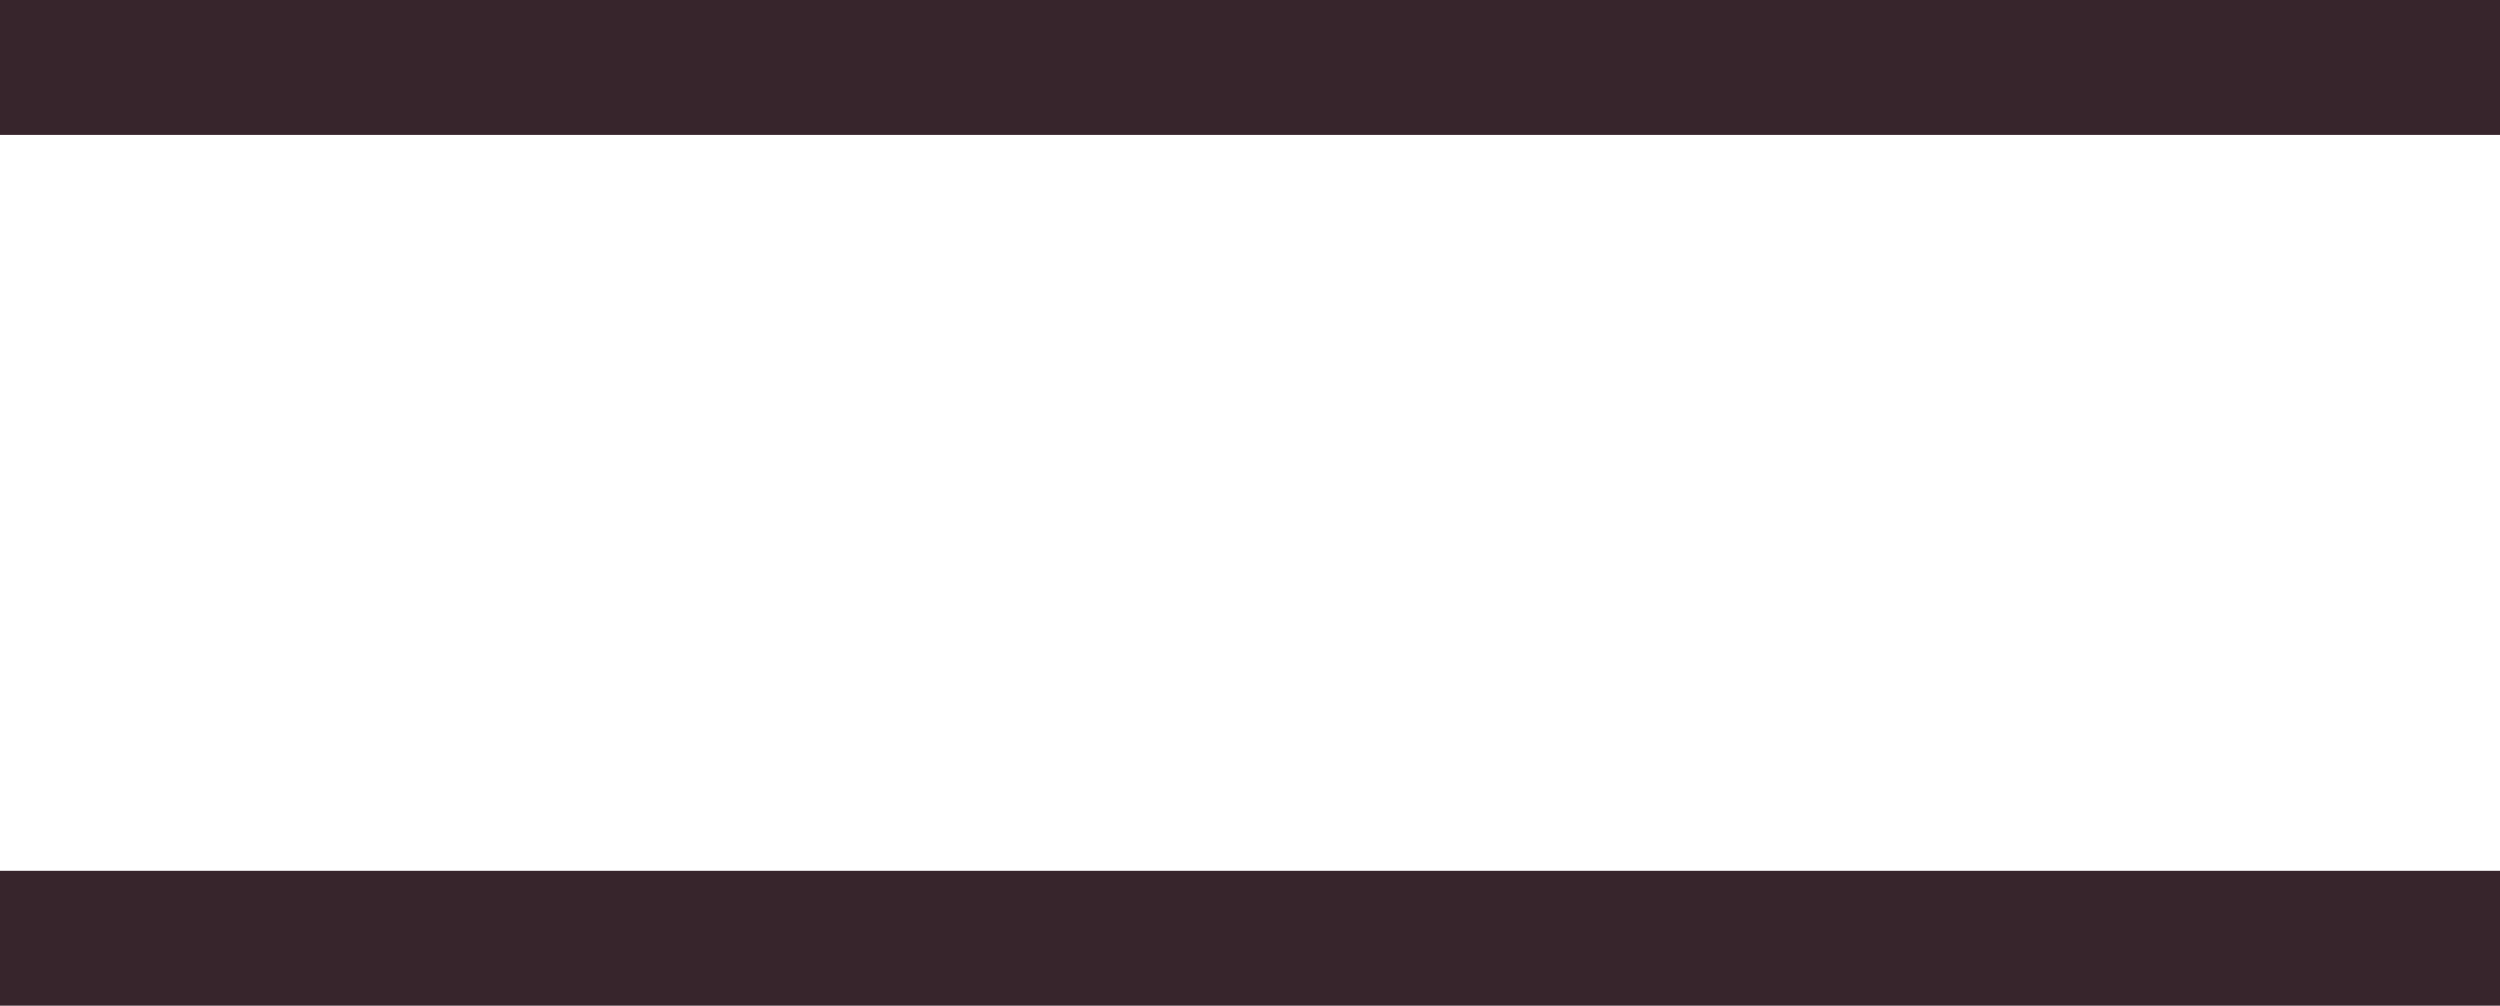 <?xml version="1.0" encoding="UTF-8"?>
<svg id="Layer_1" data-name="Layer 1" xmlns="http://www.w3.org/2000/svg" viewBox="0 0 574.52 231.11">
  <defs>
    <style>
      .cls-1 {
        fill: none;
        stroke: #37252c;
        stroke-width: 31px;
      }
    </style>
  </defs>
  <path class="cls-1" d="m0,15.5h574.52"/>
  <path class="cls-1" d="m0,215.61h574.52"/>
</svg>